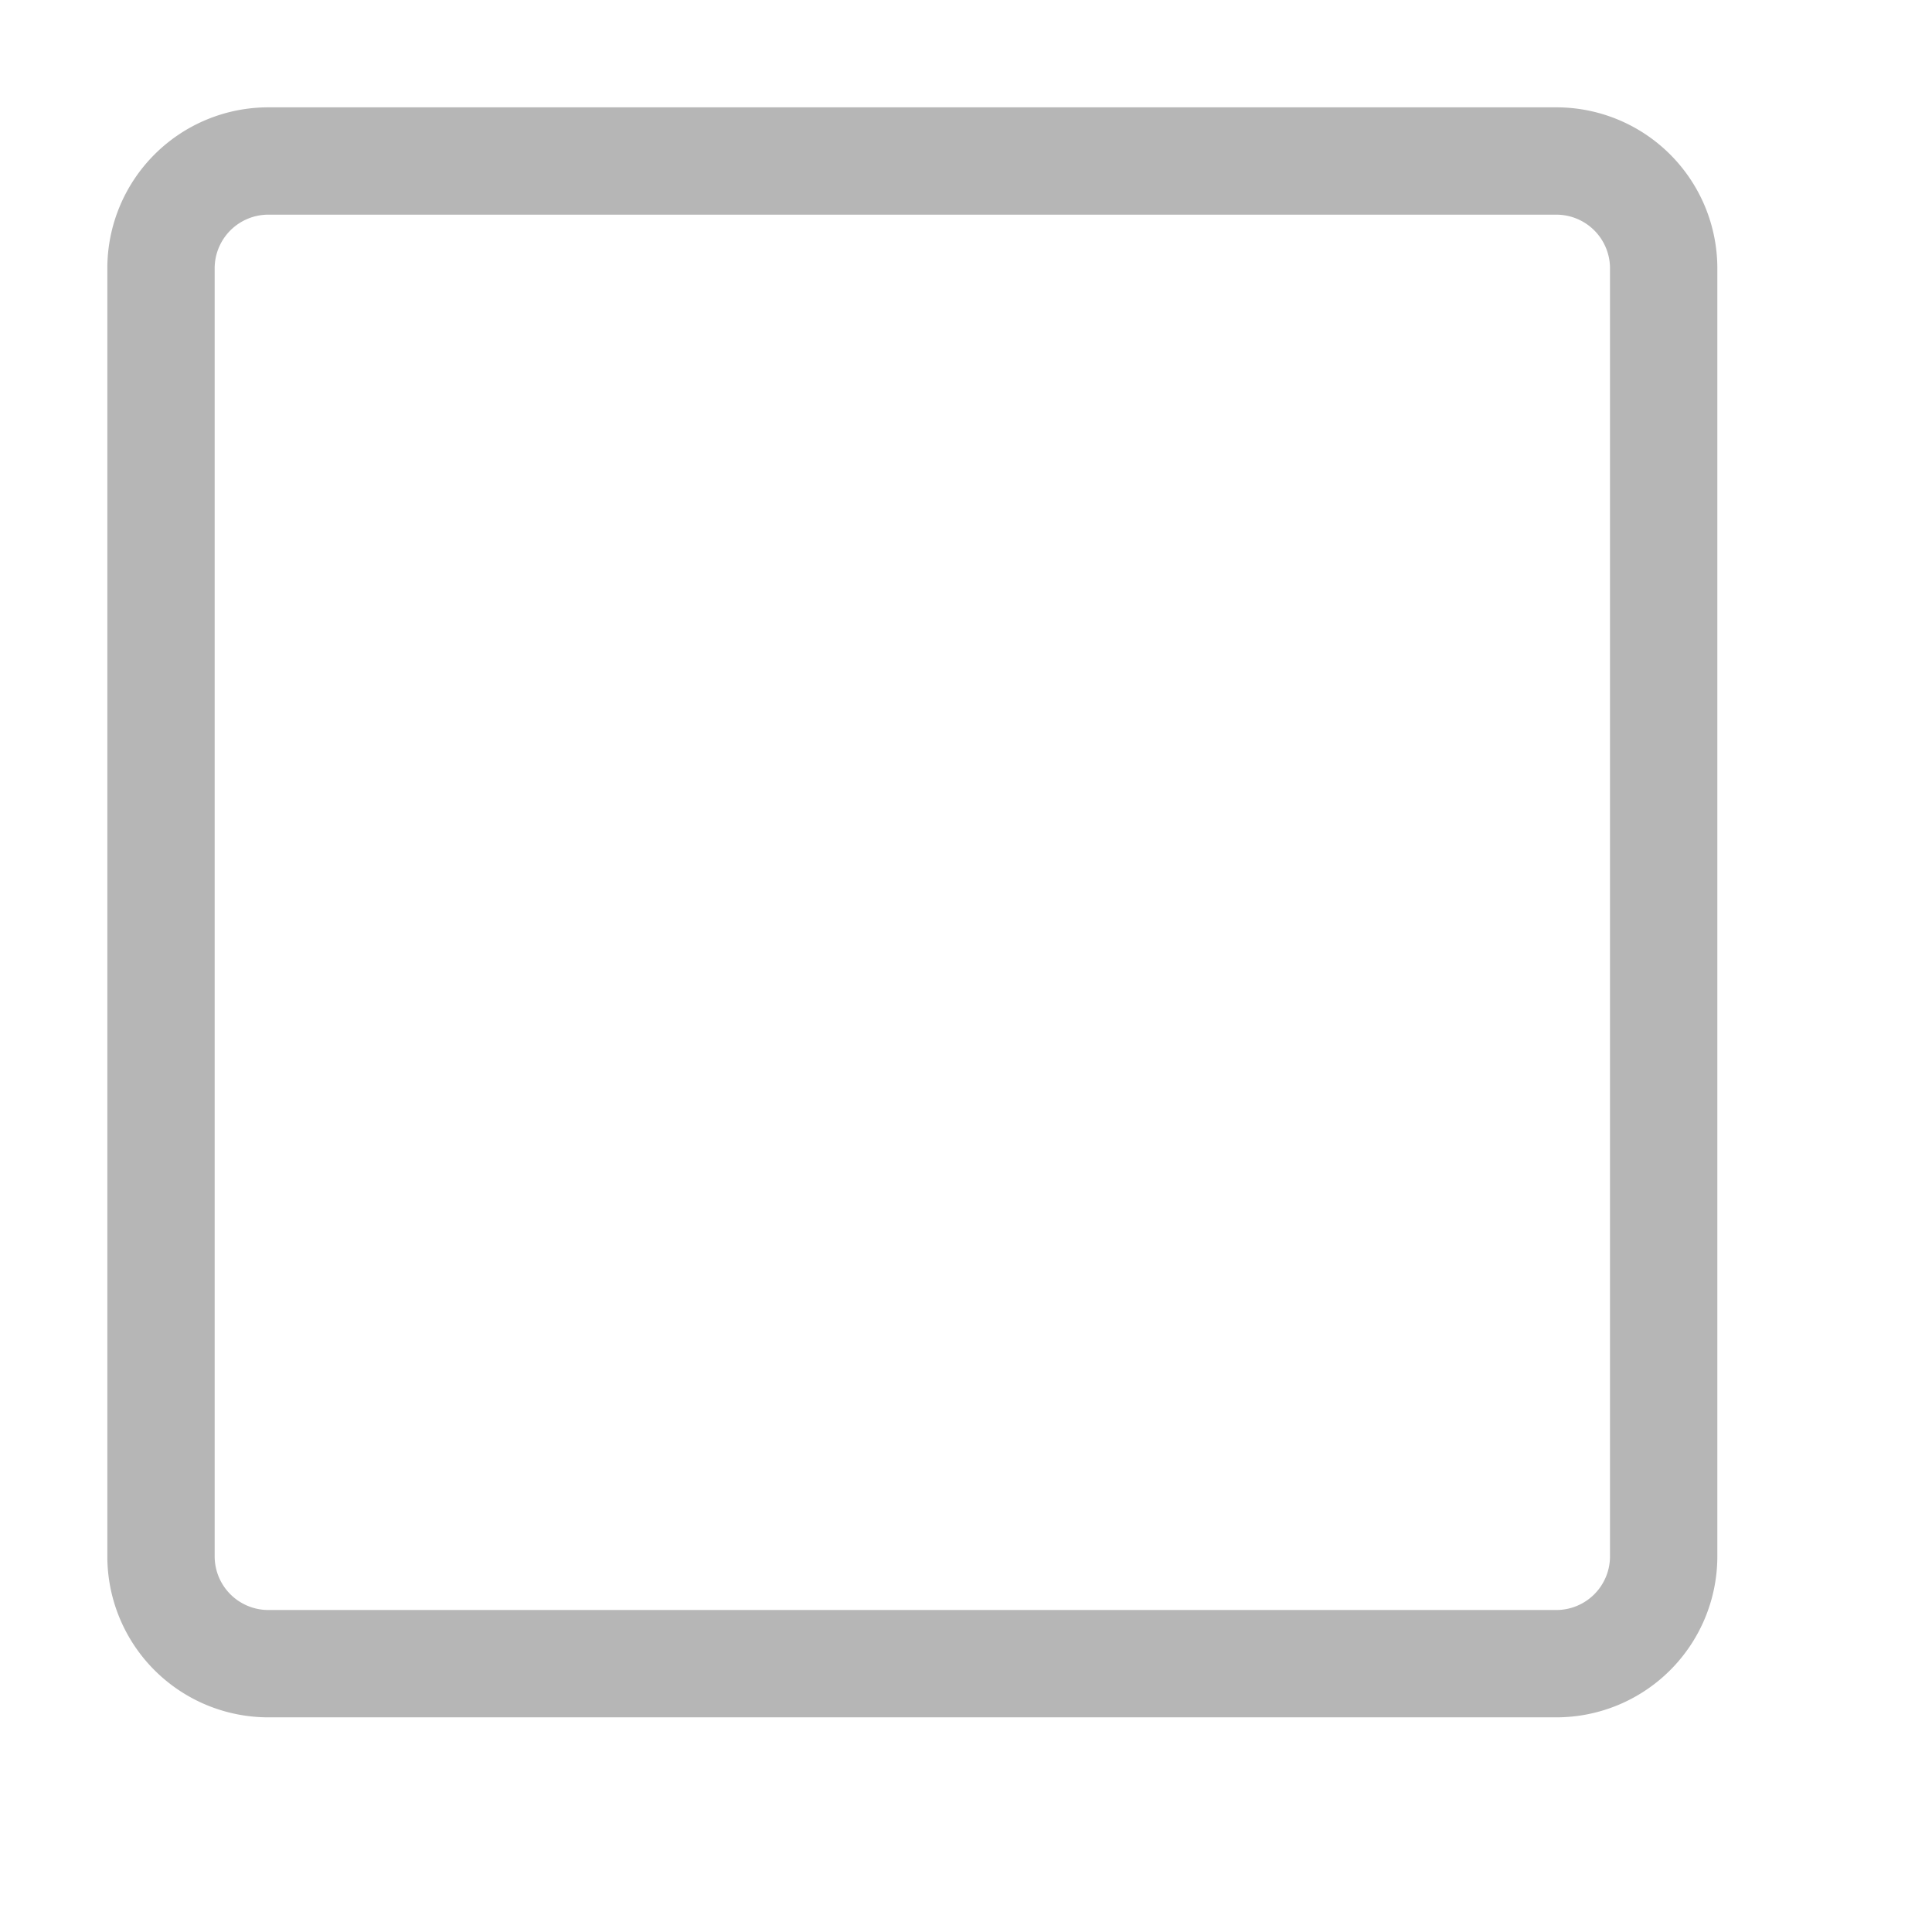 <svg xmlns="http://www.w3.org/2000/svg" viewBox="0 0 18 18"><path d="M14.5,16H2.5A1.5,1.5,0,0,1,1,14.5V2.5A1.5,1.5,0,0,1,2.5,1h12A1.5,1.5,0,0,1,16,2.5v12A1.5,1.5,0,0,1,14.5,16ZM2.5,2a.5.5,0,0,0-.5.5v12a.5.5,0,0,0,.5.5h12a.5.5,0,0,0,.5-.5V2.5a.5.5,0,0,0-.5-.5Z" style="fill:#b6b6b6"/></svg>